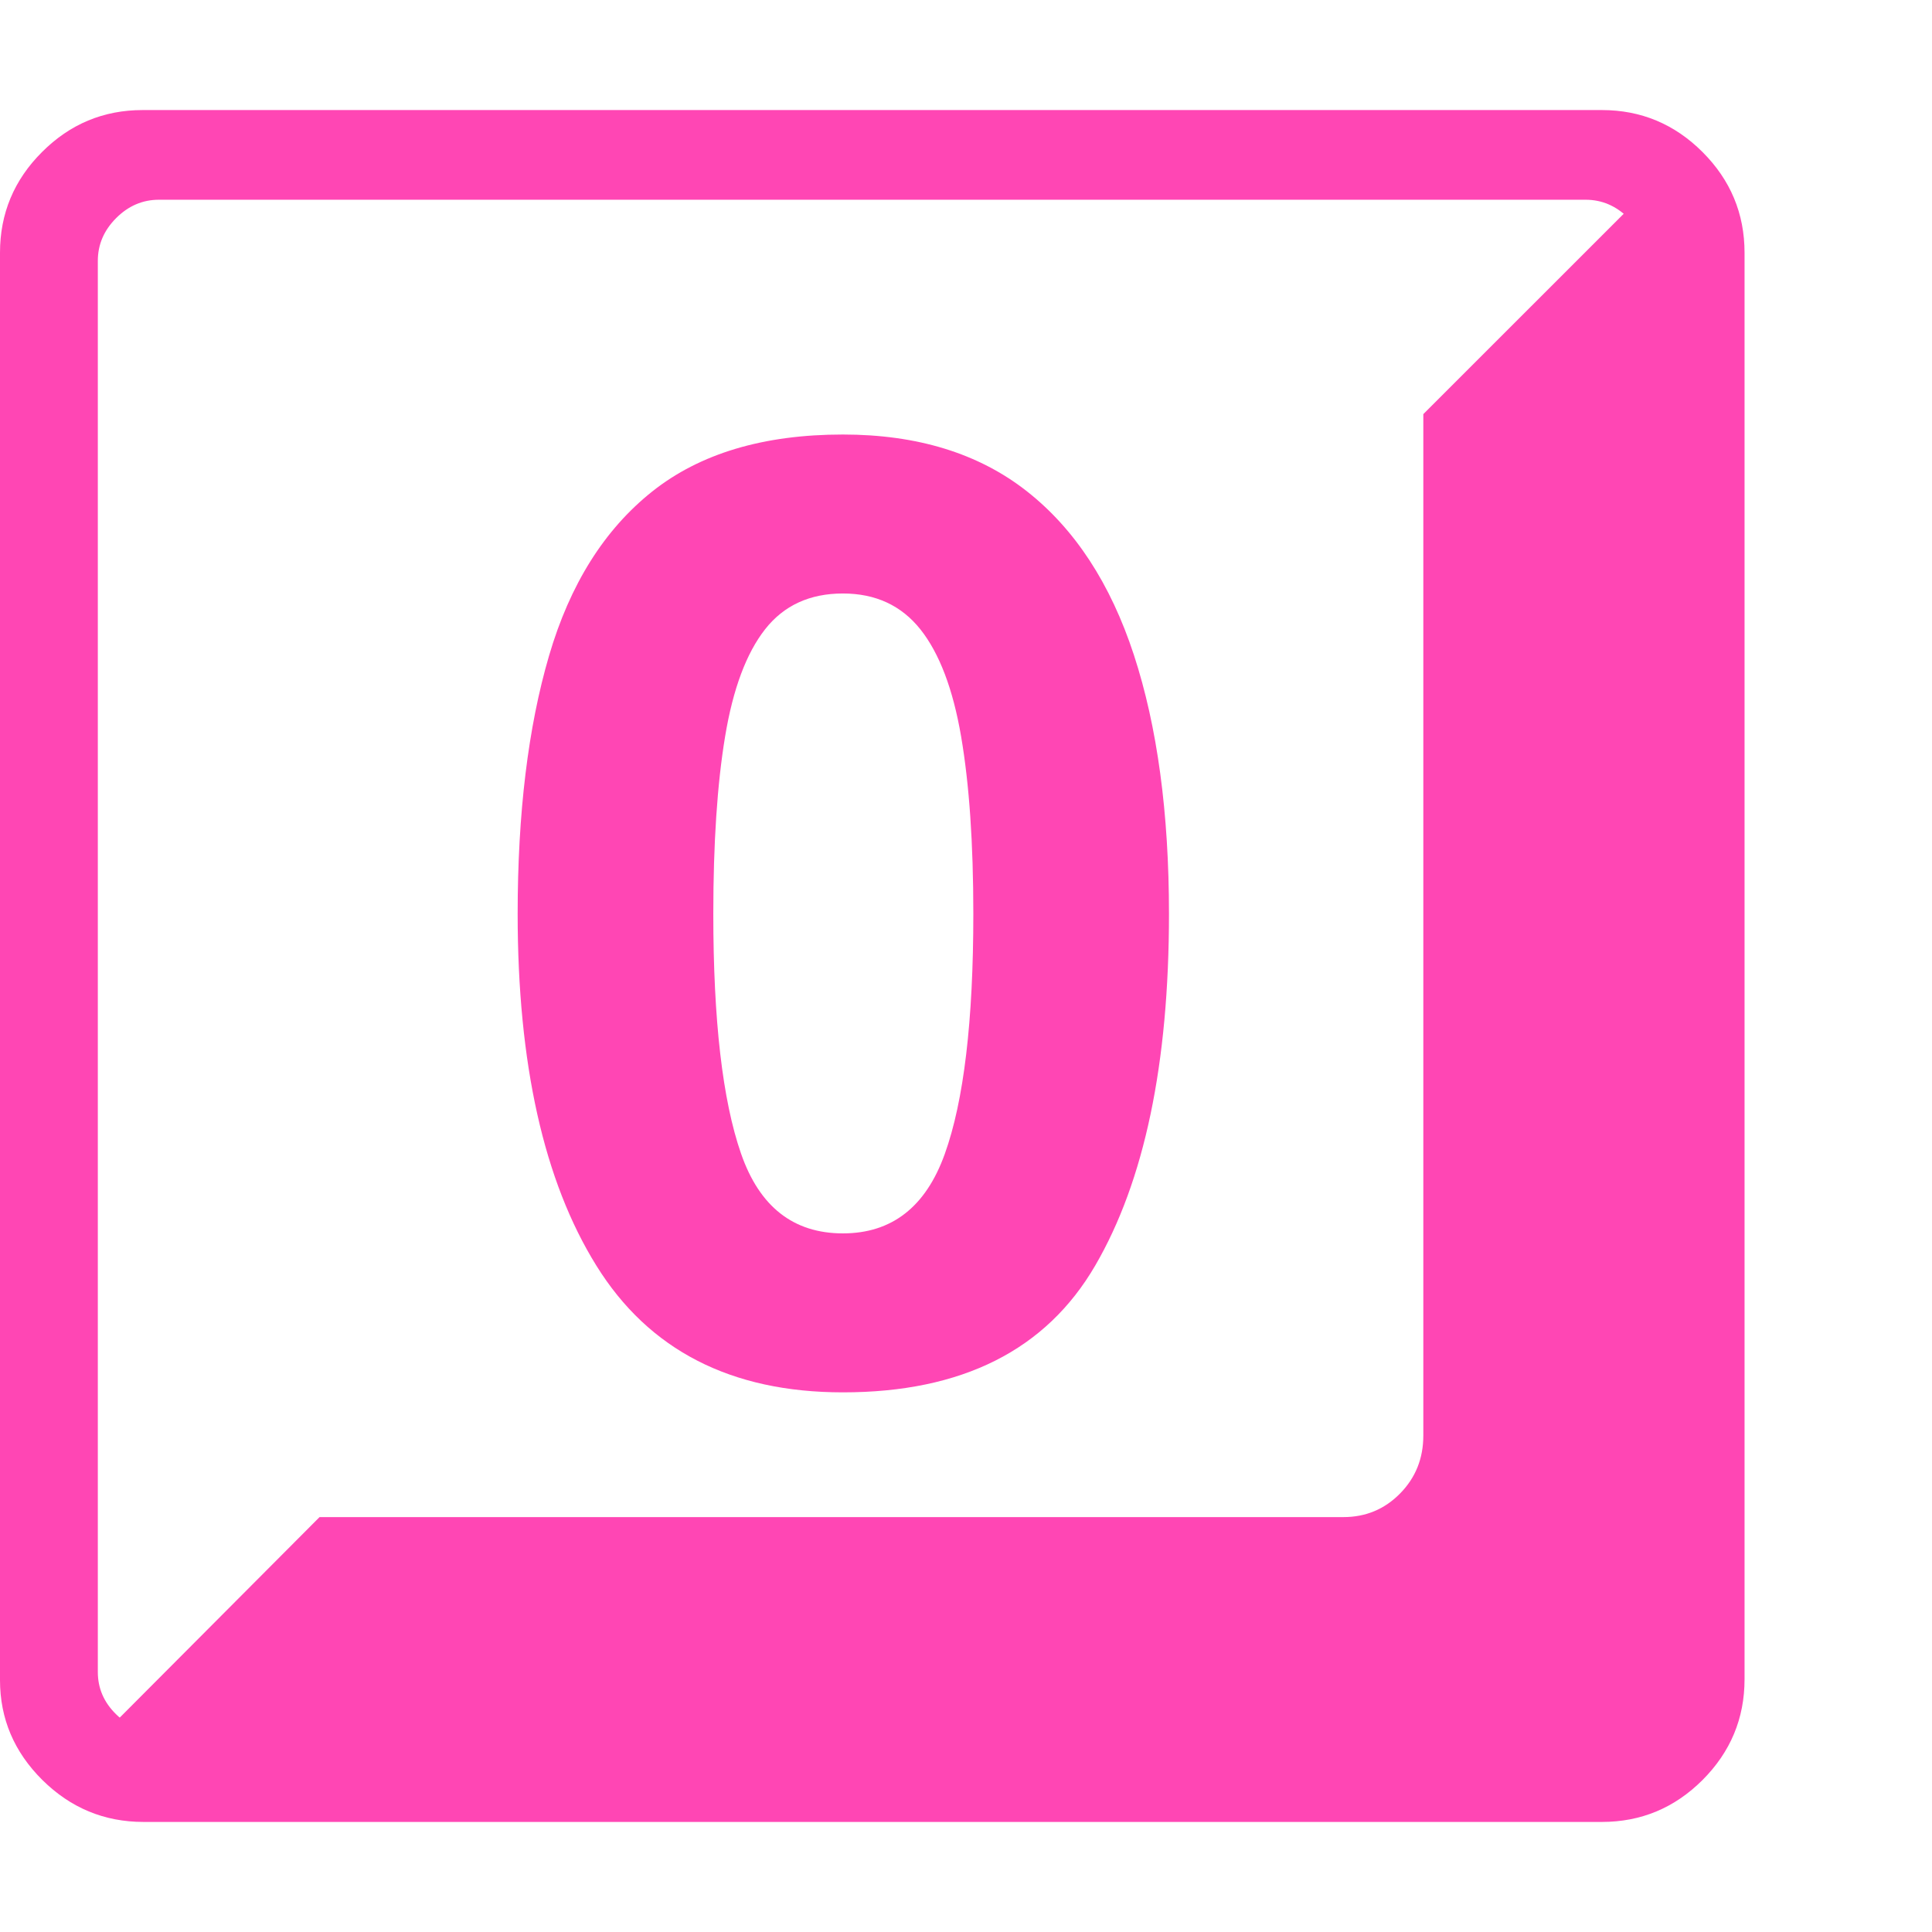 <svg version="1.1" xmlns="http://www.w3.org/2000/svg" style="fill:rgba(0,0,0,1.0)" width="256" height="256" viewBox="0 0 37.031 32.812"><path fill="rgb(255, 70, 180)" d="M2.75 32.812 C2 32.812 1.354 32.544 0.812 32.008 C0.271 31.471 0 30.833 0 30.094 L0 2.734 C0 1.984 0.268 1.341 0.805 0.805 C1.341 0.268 1.984 -0 2.734 -0 L30.703 -0 C31.453 -0 32.096 0.268 32.633 0.805 C33.169 1.341 33.438 1.984 33.438 2.734 L33.438 30.078 C33.438 30.828 33.169 31.471 32.633 32.008 C32.096 32.544 31.453 32.812 30.703 32.812 Z M3.062 31.094 L30.391 31.094 C30.703 31.094 30.977 30.977 31.211 30.742 C31.445 30.508 31.562 30.234 31.562 29.922 L31.562 2.891 C31.562 2.578 31.445 2.305 31.211 2.07 C30.977 1.836 30.703 1.719 30.391 1.719 L3.047 1.719 C2.734 1.719 2.461 1.836 2.227 2.07 C1.992 2.305 1.875 2.578 1.875 2.891 L1.875 29.938 C1.875 30.25 1.992 30.521 2.227 30.75 C2.461 30.979 2.74 31.094 3.062 31.094 Z M1.828 31.281 L6.125 26.969 L25.75 26.969 C26.177 26.969 26.539 26.818 26.836 26.516 C27.133 26.214 27.281 25.844 27.281 25.406 L27.281 5.828 L31.594 1.516 C31.76 1.724 31.857 1.948 31.883 2.188 C31.909 2.427 31.922 2.786 31.922 3.266 L31.922 29.547 C31.922 30.026 31.753 30.435 31.414 30.773 C31.076 31.112 30.672 31.281 30.203 31.281 Z M16.156 24.578 C18.438 24.578 20.049 23.768 20.992 22.148 C21.935 20.529 22.406 18.281 22.406 15.406 C22.406 13.469 22.182 11.815 21.734 10.445 C21.286 9.076 20.602 8.029 19.68 7.305 C18.758 6.581 17.583 6.219 16.156 6.219 C14.635 6.219 13.417 6.583 12.5 7.312 C11.583 8.042 10.924 9.091 10.523 10.461 C10.122 11.831 9.922 13.479 9.922 15.406 C9.922 18.281 10.424 20.529 11.43 22.148 C12.435 23.768 14.01 24.578 16.156 24.578 Z M16.156 21.531 C15.208 21.531 14.557 21.021 14.203 20 C13.849 18.979 13.672 17.448 13.672 15.406 C13.672 14.052 13.747 12.919 13.898 12.008 C14.049 11.096 14.305 10.411 14.664 9.953 C15.023 9.495 15.521 9.266 16.156 9.266 C16.781 9.266 17.276 9.495 17.641 9.953 C18.005 10.411 18.266 11.096 18.422 12.008 C18.578 12.919 18.656 14.052 18.656 15.406 C18.656 17.458 18.474 18.992 18.109 20.008 C17.745 21.023 17.094 21.531 16.156 21.531 Z M37.031 27.344" /></svg>